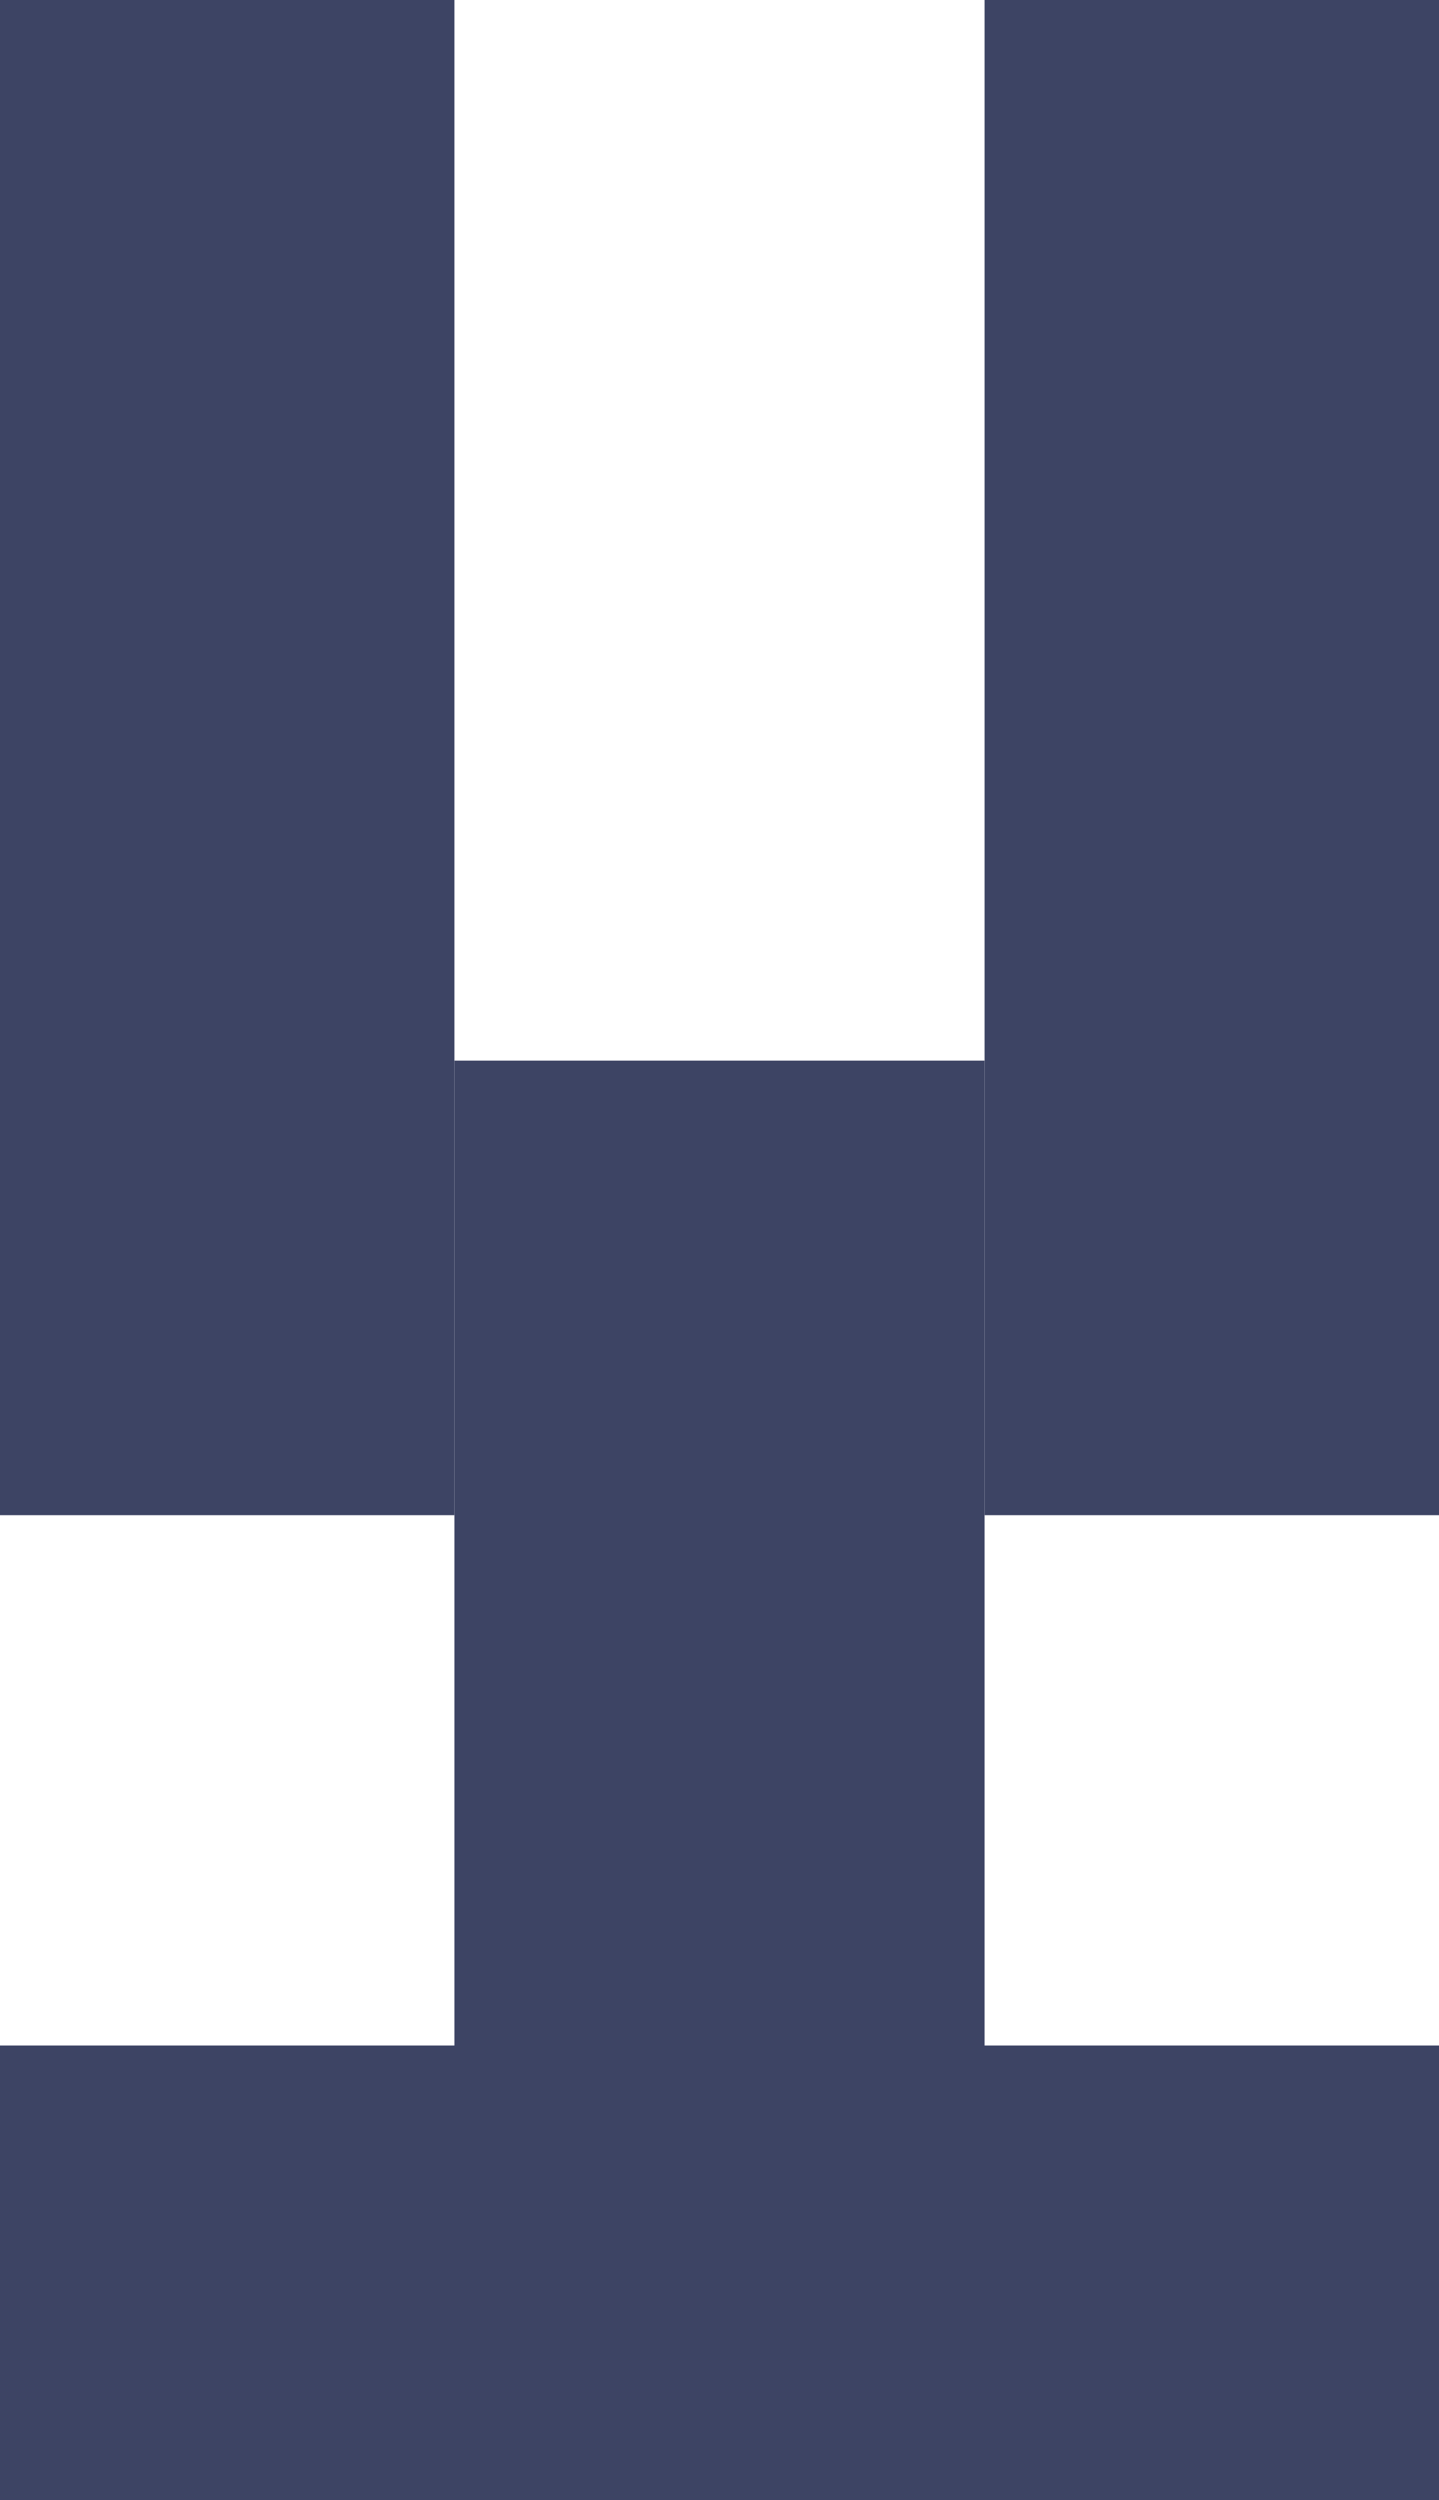 <svg width="19" height="33" viewBox="0 0 19 33" fill="none" xmlns="http://www.w3.org/2000/svg">
<rect width="6" height="20" fill="#3D4464"/>
<rect x="6" y="14" width="7" height="19" fill="#3D4464"/>
<rect x="13" width="6" height="20" fill="#3D4464"/>
<rect x="19" y="27" width="6" height="19" transform="rotate(90 19 27)" fill="#3D4464"/>
</svg>
